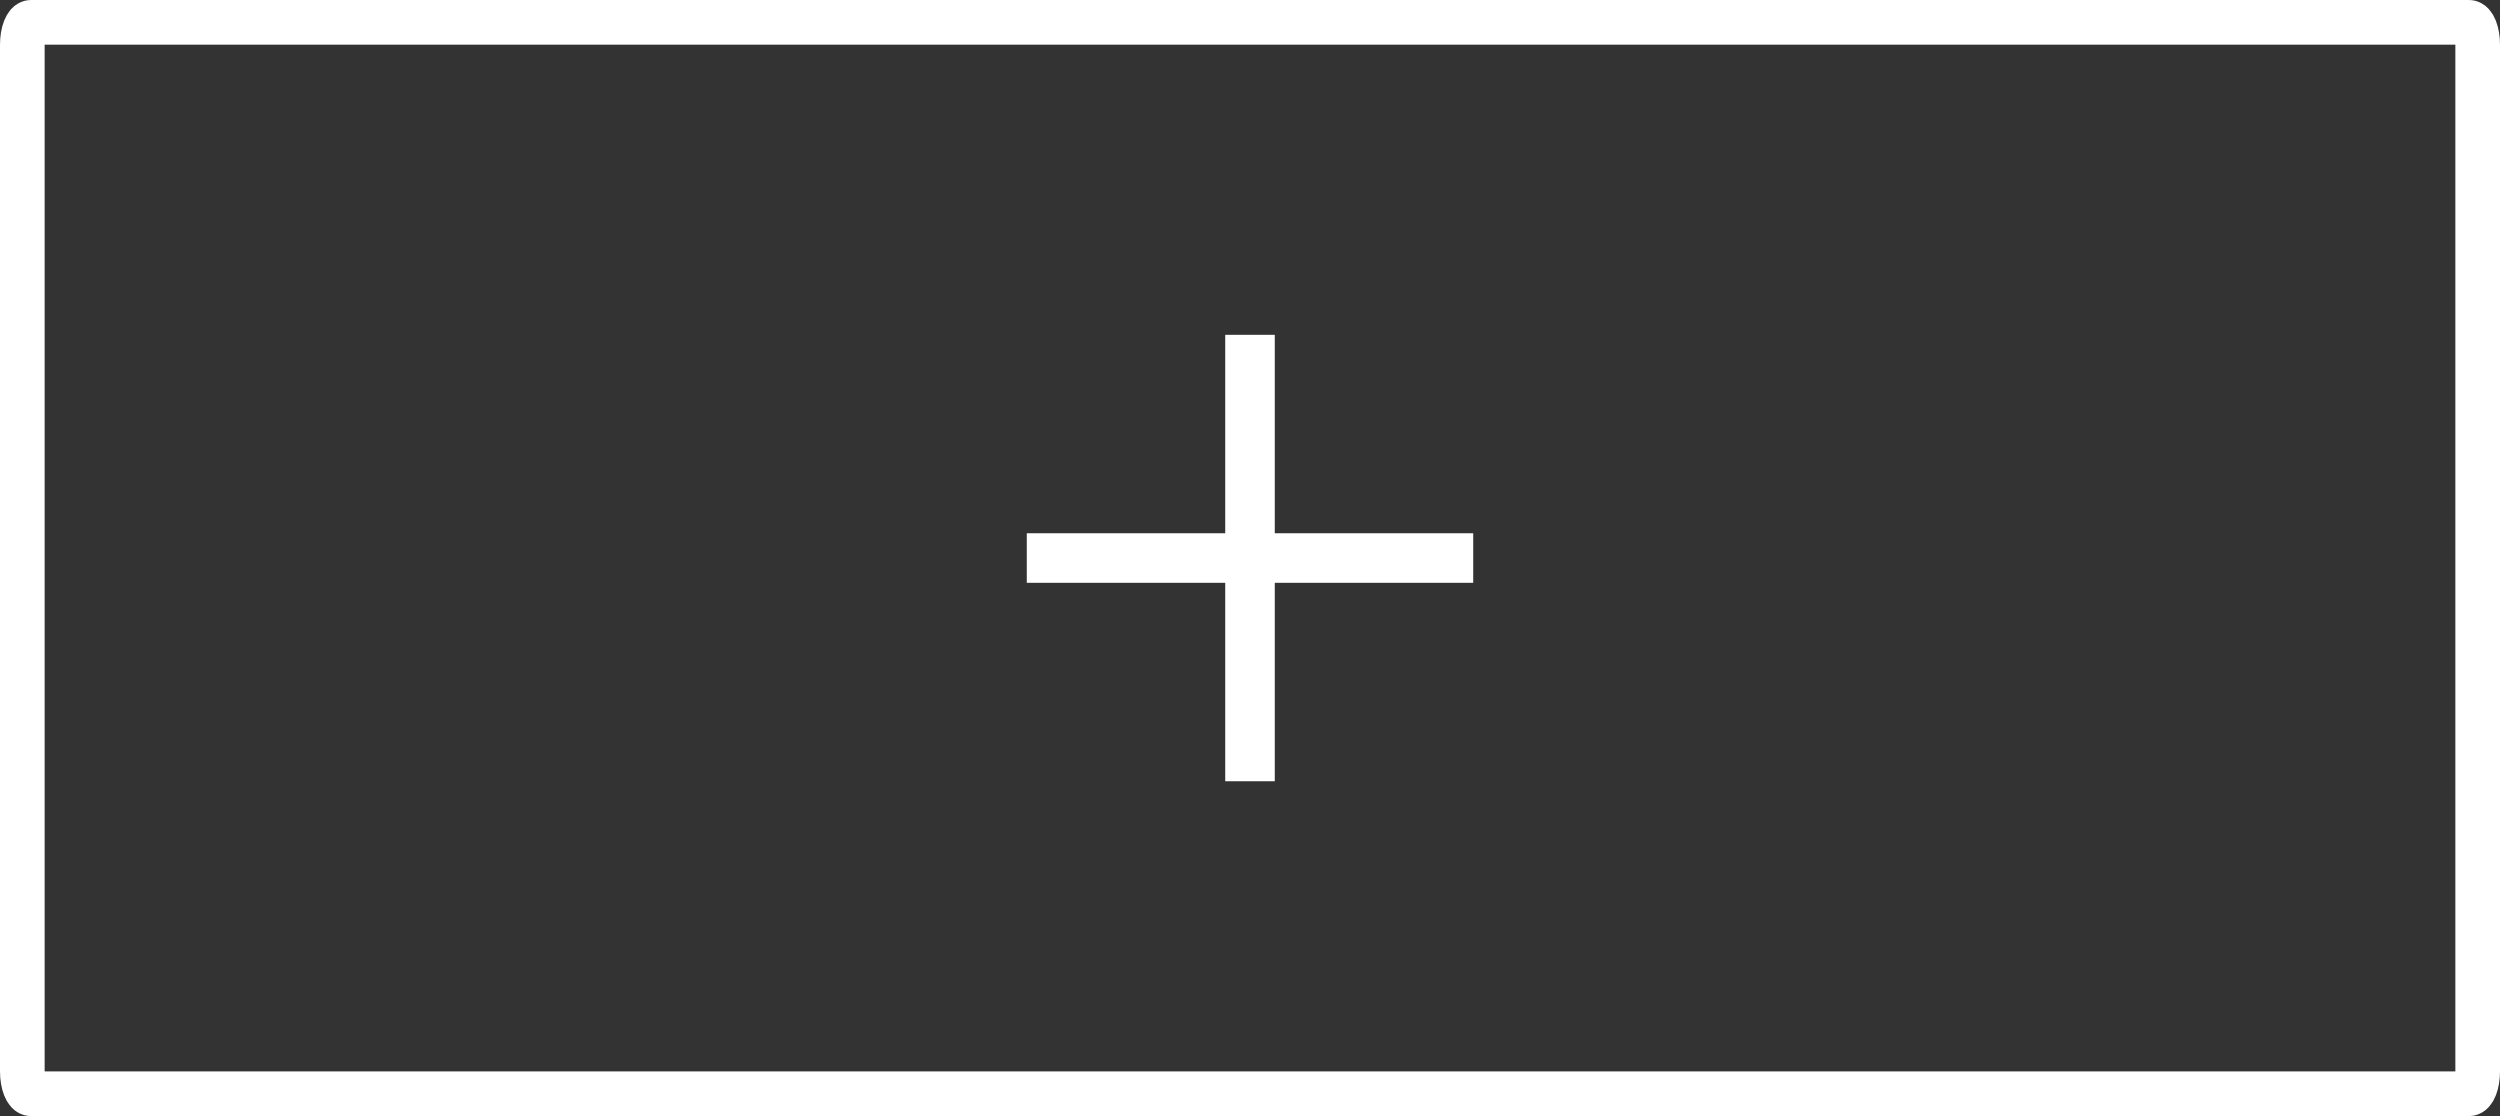 <svg id="Слой_1" data-name="Слой 1" xmlns="http://www.w3.org/2000/svg" viewBox="0 0 112 50"><rect x="0" y="0" width="112" height="50" fill="#333333" stroke="none"/><defs><style>.cls-1{fill:none;stroke:#fff;stroke-width:2px;}.cls-2{fill:#fff;}</style></defs><path class="cls-1" d="M86.39,1H195.61c.21,0,.39.45.39,1V48c0,.55-.18,1-.39,1H86.39c-.21,0-.39-.45-.39-1V2C86,1.45,86.18,1,86.39,1Z" transform="translate(-85)"/><path class="cls-2" d="M151,23.89h-8.89V15h-2.22v8.89H131v2.22h8.89V35h2.22V26.11H151Z" transform="translate(-85)"/></svg>